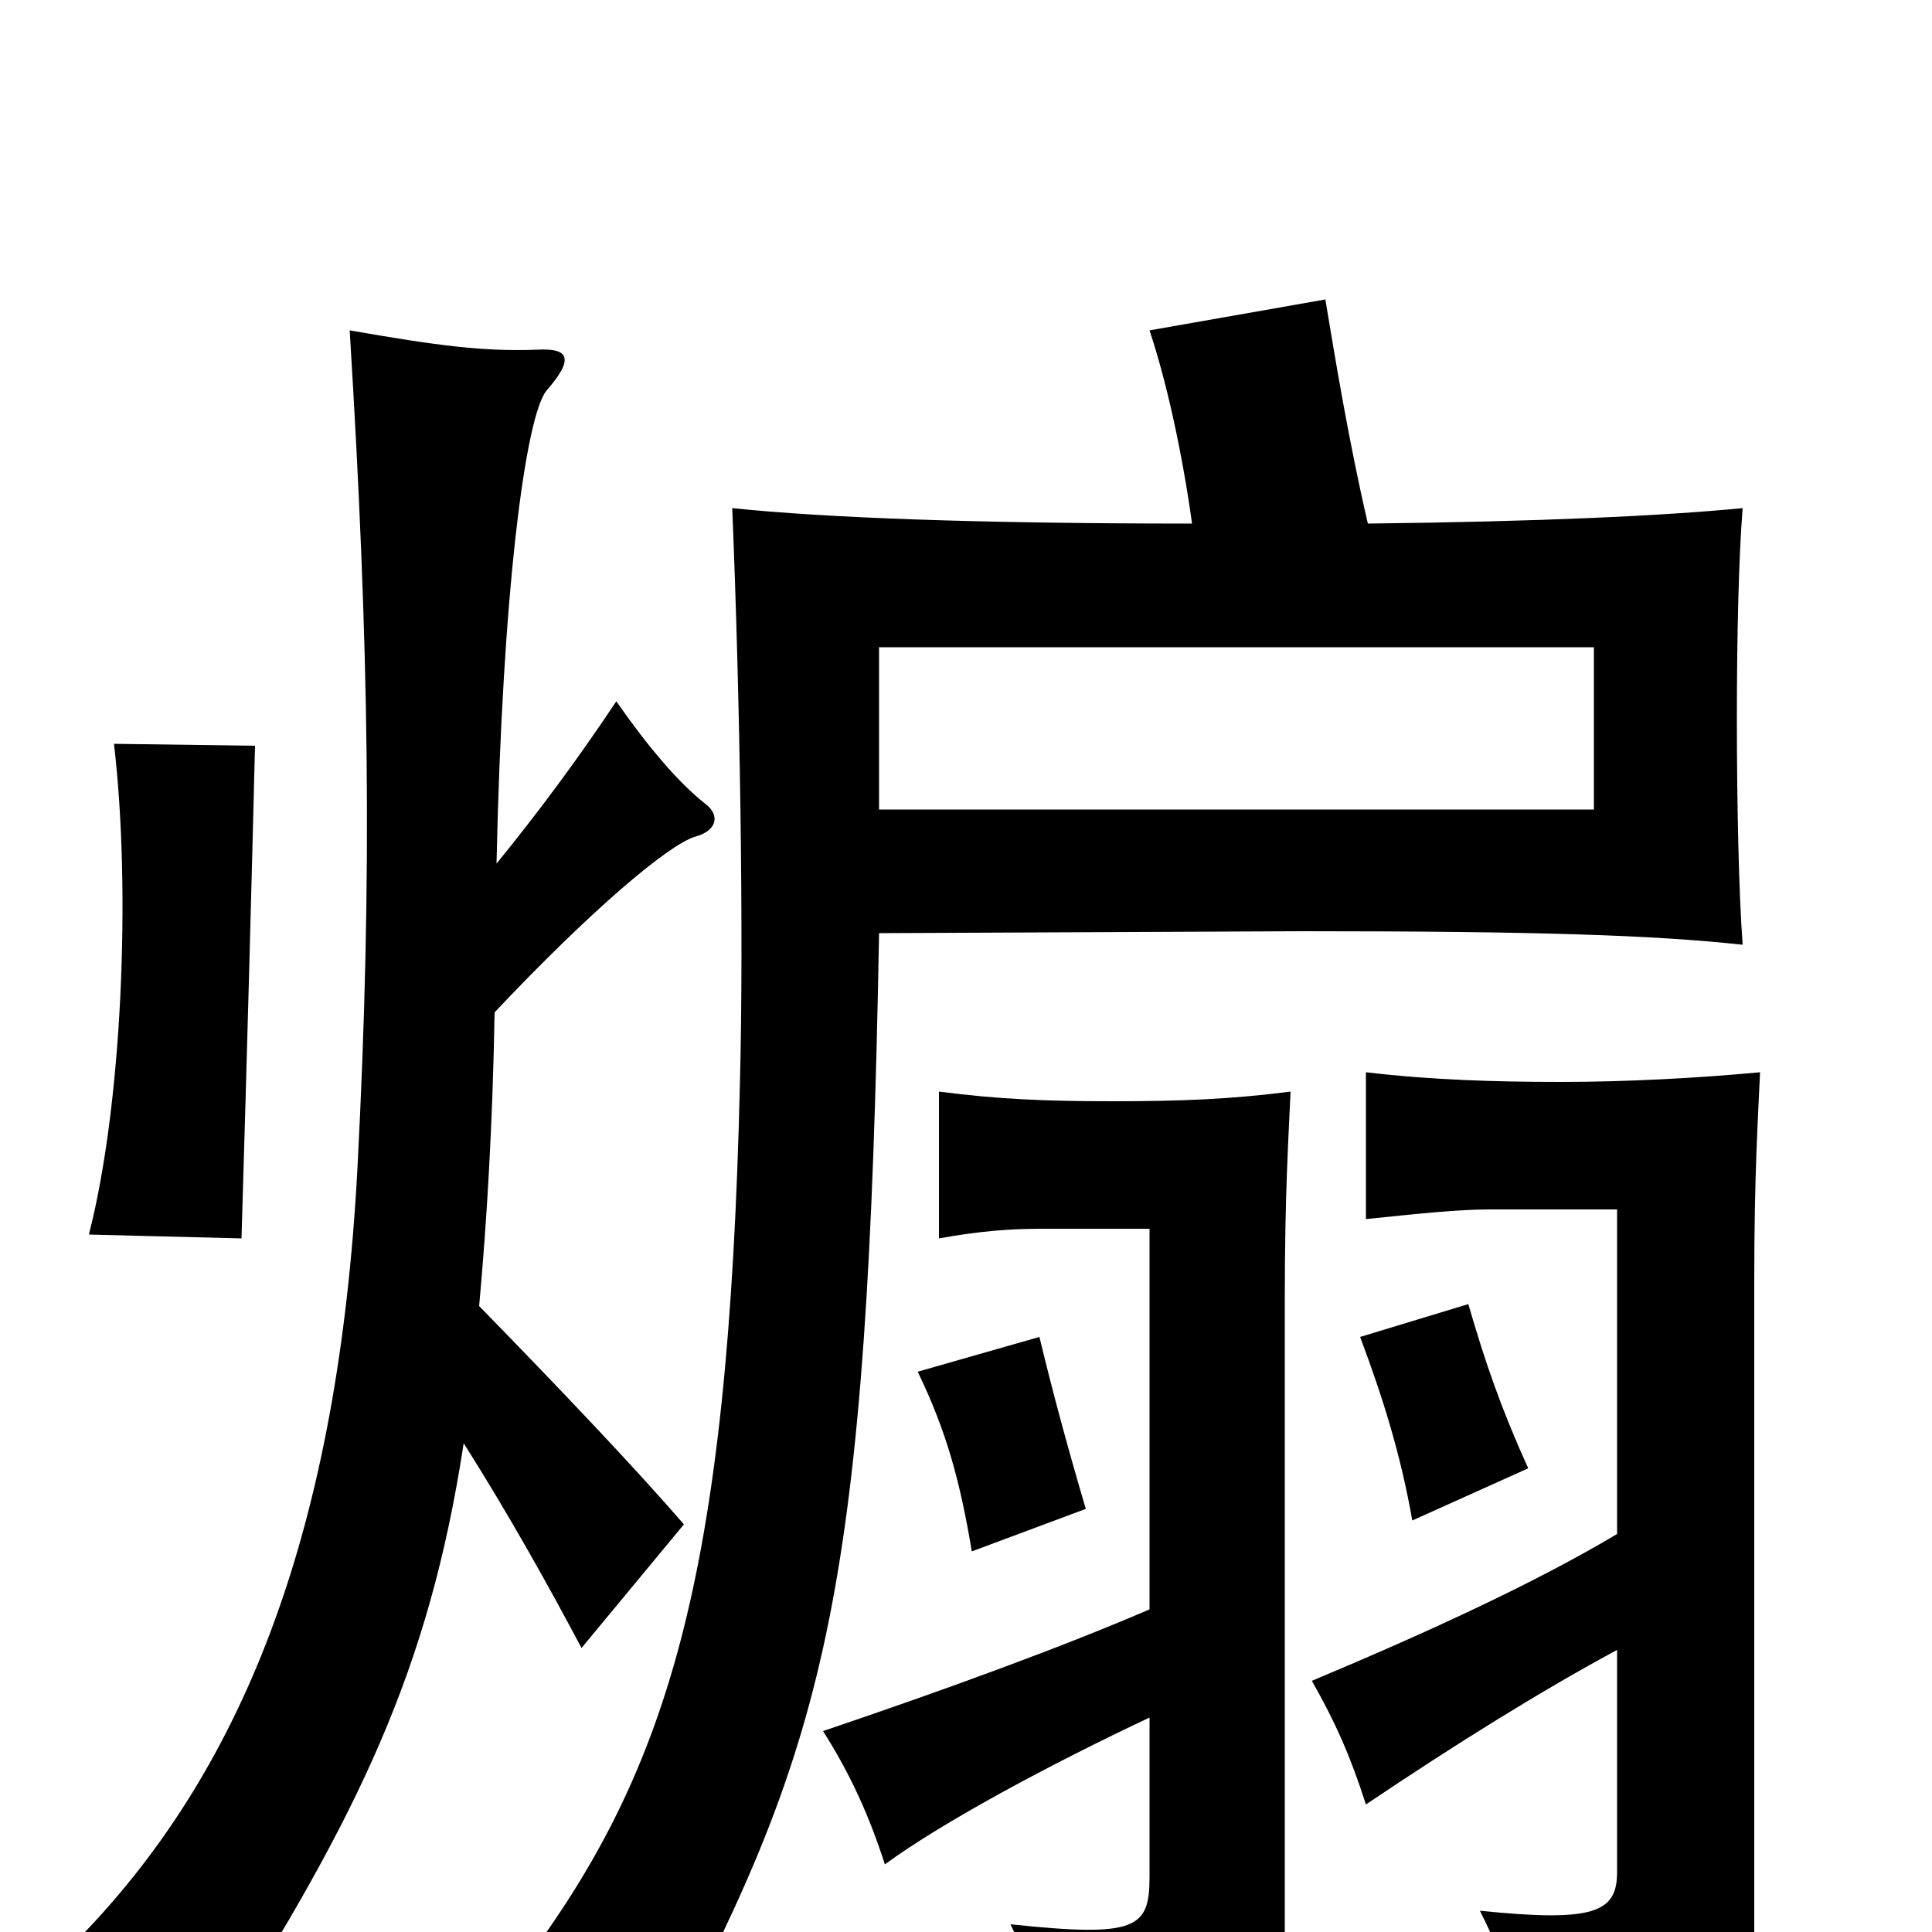 <svg xmlns="http://www.w3.org/2000/svg" viewBox="0 -1000 1000 1000">
	<path fill="#000000" d="M825 -581H455V-665H825ZM562 -219C552 -253 545 -279 538 -308L475 -290C490 -259 497 -233 503 -197ZM791 -240C777 -271 769 -294 760 -325L704 -308C716 -276 725 -247 731 -213ZM132 -614L59 -615C68 -538 63 -427 46 -361L125 -359C128 -459 130 -534 132 -614ZM595 -111V-29C595 -2 589 3 523 -4C538 26 544 51 547 80C654 71 665 62 665 6V-327C665 -383 667 -412 668 -435C637 -431 611 -430 576 -430C541 -430 517 -431 486 -435V-359C508 -363 524 -364 539 -364H595V-167C551 -148 491 -126 426 -104C440 -82 450 -60 458 -35C488 -57 544 -87 595 -111ZM837 -146V-31C837 -10 825 -5 766 -11C783 23 790 48 792 74C902 58 908 50 908 4V-337C908 -393 910 -422 911 -445C879 -442 842 -440 808 -440C774 -440 741 -441 707 -445V-369C736 -372 755 -374 771 -374H837V-206C795 -181 741 -156 679 -130C691 -109 699 -91 707 -66C753 -97 798 -125 837 -146ZM617 -729C505 -729 427 -732 379 -737C383 -640 385 -517 383 -440C377 -182 346 -81 266 23C293 28 321 40 345 58C429 -101 449 -179 455 -517L674 -518C796 -518 856 -516 902 -511C900 -537 899 -585 899 -628C899 -671 900 -713 902 -737C861 -733 797 -730 708 -729C698 -772 691 -815 686 -845L595 -829C604 -802 612 -765 617 -729ZM257 -553C260 -694 272 -785 283 -798C297 -814 295 -820 278 -819C250 -818 227 -821 181 -829C191 -666 193 -549 185 -395C175 -209 127 -87 44 0C70 13 94 33 112 55C185 -60 222 -135 240 -253C264 -215 284 -179 301 -147L354 -211C328 -241 289 -282 248 -324C252 -368 255 -418 256 -476C305 -528 346 -563 360 -567C371 -570 373 -578 365 -584C351 -595 335 -614 319 -637C299 -607 279 -580 257 -553Z"/>
</svg>